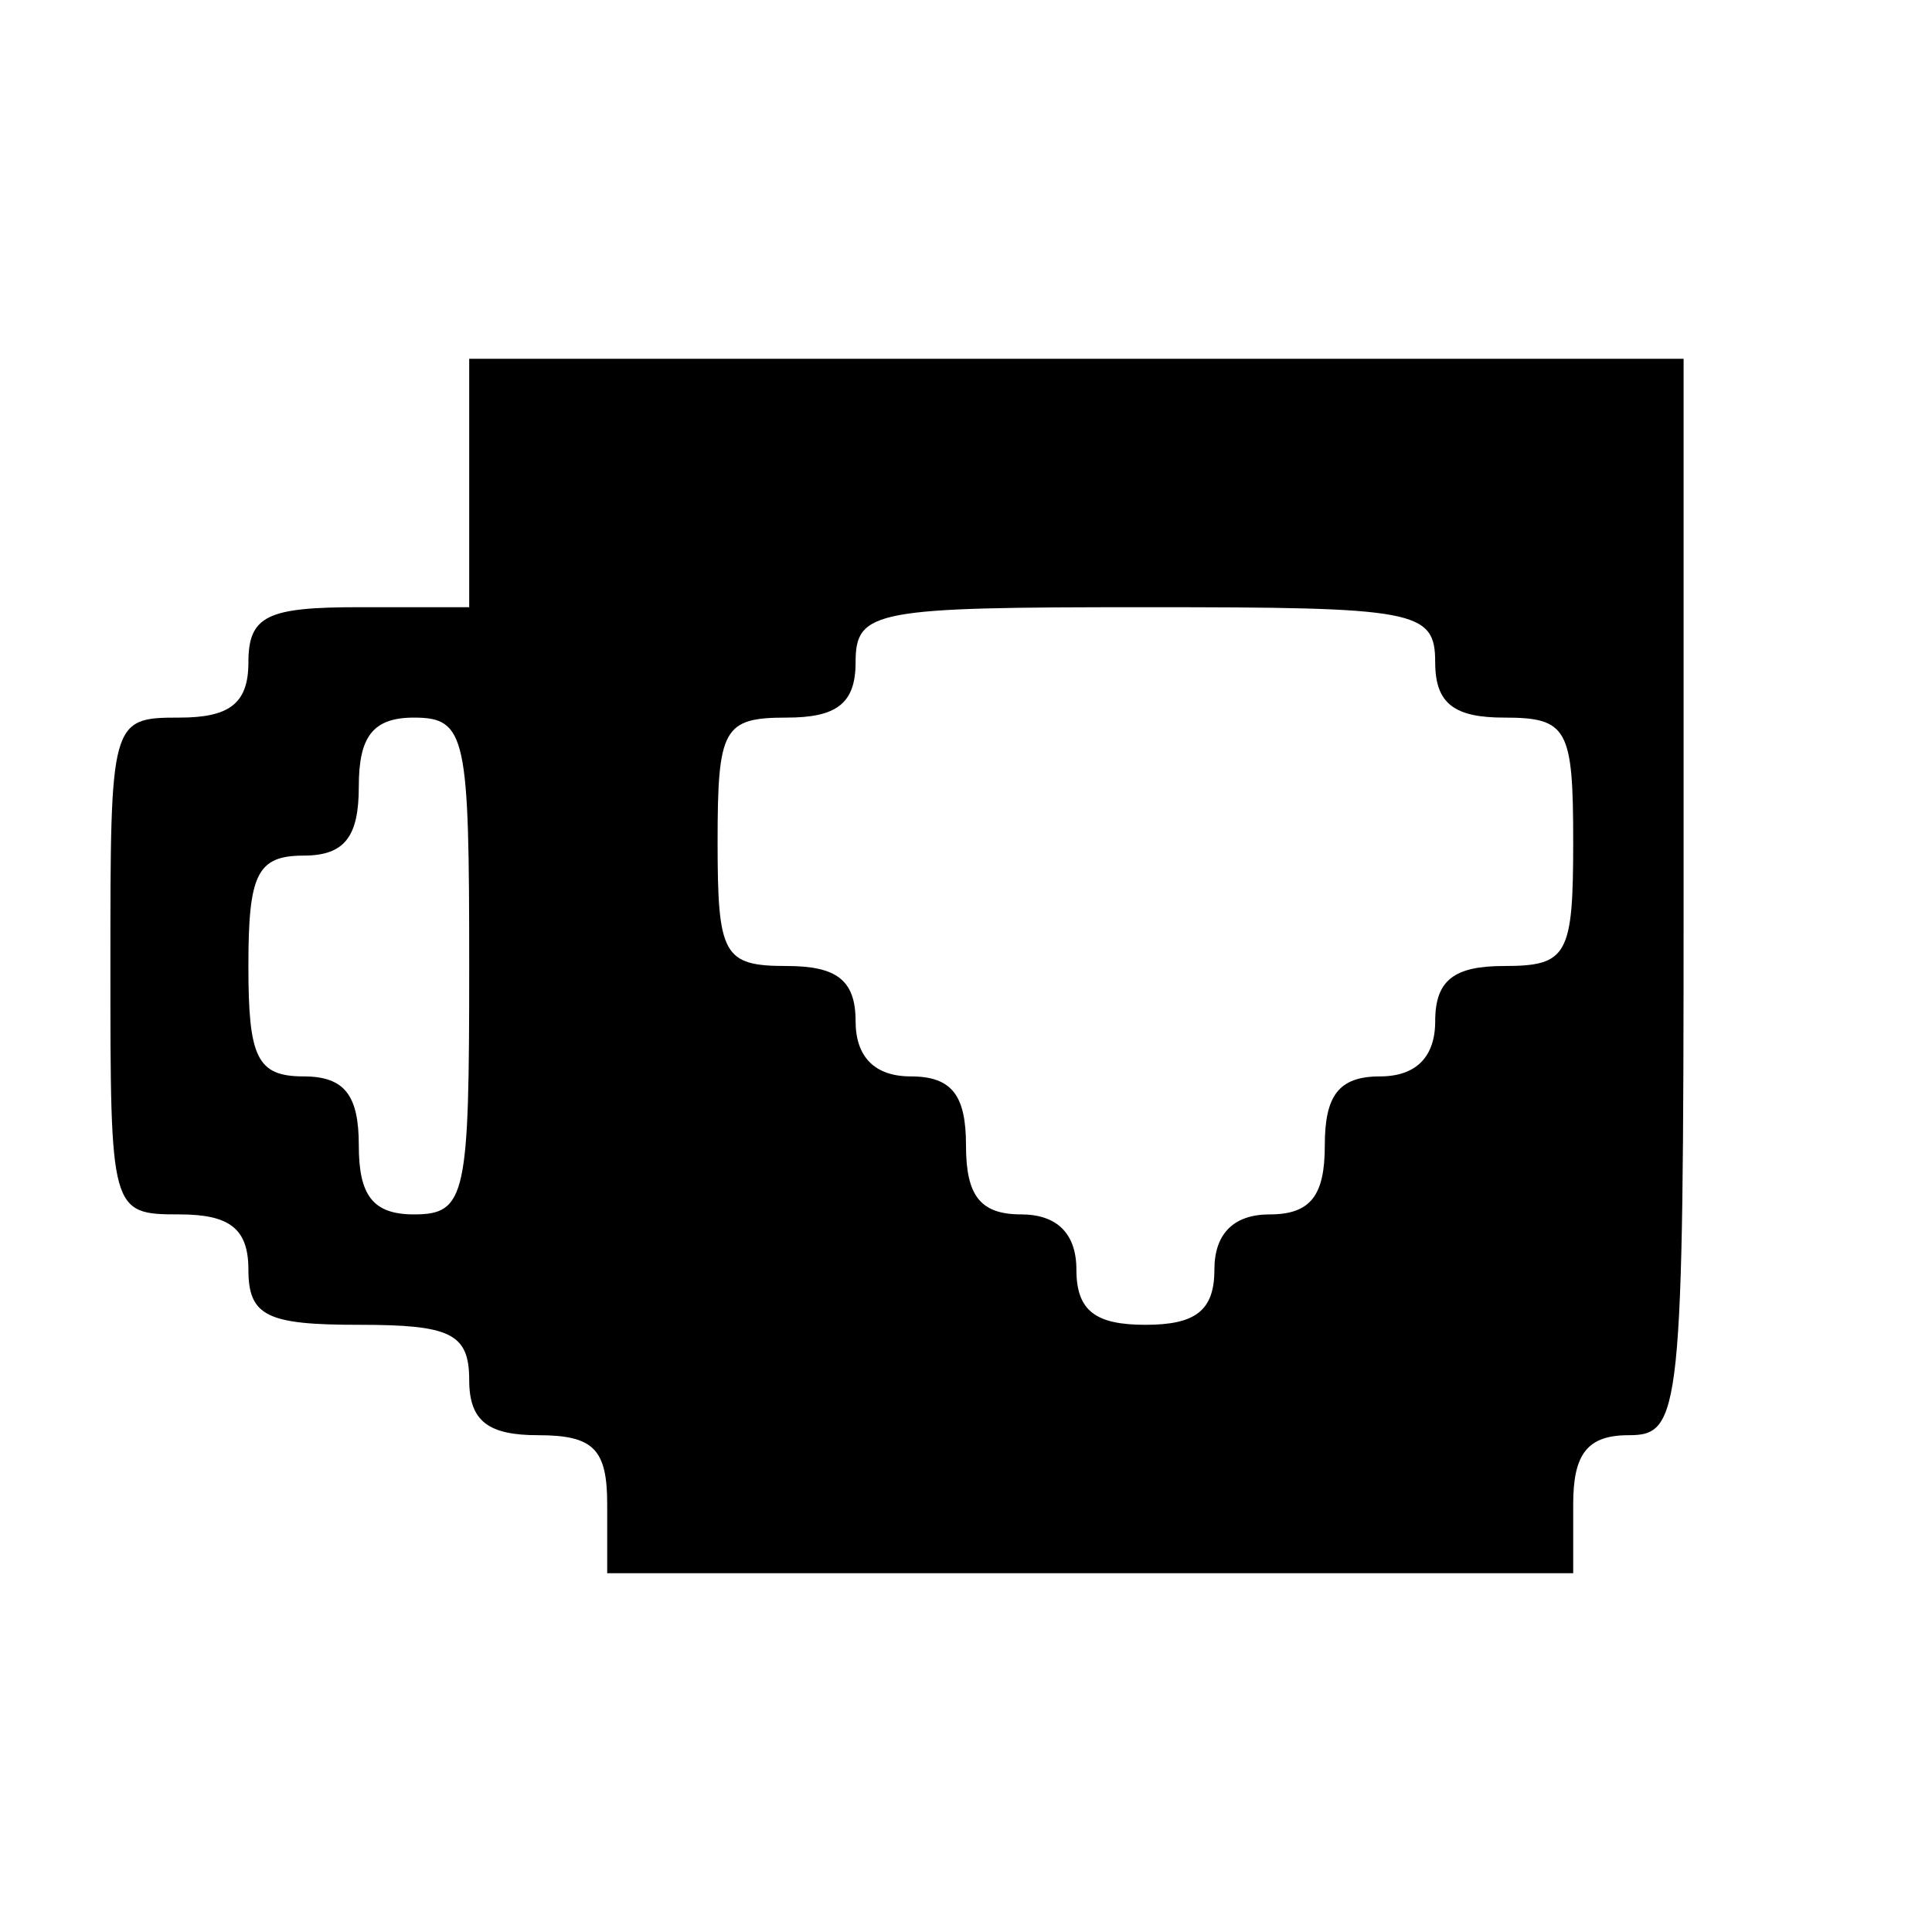<?xml version="1.0" standalone="no"?>
<!DOCTYPE svg PUBLIC "-//W3C//DTD SVG 20010904//EN"
 "http://www.w3.org/TR/2001/REC-SVG-20010904/DTD/svg10.dtd">
<svg version="1.0" xmlns="http://www.w3.org/2000/svg"
 width="70pt" height="70pt" viewBox="0 0 70 70"
 preserveAspectRatio="xMidYMid meet">
<g transform="translate(0,70) scale(0.1,-0.1)"
fill="#000000" stroke="none">
<path d="M170 525 l0 -45 -40 0 c-33 0 -40 -3 -40 -20 0 -15 -7 -20 -25 -20
-25 0 -25 -1 -25 -90 0 -89 0 -90 25 -90 18 0 25 -5 25 -20 0 -17 7 -20 40
-20 33 0 40 -3 40 -20 0 -15 7 -20 25 -20 20 0 25 -5 25 -25 l0 -25 175 0 175
0 0 25 c0 18 5 25 20 25 19 0 20 7 20 195 l0 195 -220 0 -220 0 0 -45z m350
-65 c0 -15 7 -20 25 -20 23 0 25 -4 25 -45 0 -41 -2 -45 -25 -45 -18 0 -25 -5
-25 -20 0 -13 -7 -20 -20 -20 -15 0 -20 -7 -20 -25 0 -18 -5 -25 -20 -25 -13
0 -20 -7 -20 -20 0 -15 -7 -20 -25 -20 -18 0 -25 5 -25 20 0 13 -7 20 -20 20
-15 0 -20 7 -20 25 0 18 -5 25 -20 25 -13 0 -20 7 -20 20 0 15 -7 20 -25 20
-23 0 -25 4 -25 45 0 41 2 45 25 45 18 0 25 5 25 20 0 19 7 20 105 20 98 0
105 -1 105 -20z m-350 -110 c0 -83 -1 -90 -20 -90 -15 0 -20 7 -20 25 0 18 -5
25 -20 25 -17 0 -20 7 -20 40 0 33 3 40 20 40 15 0 20 7 20 25 0 18 5 25 20
25 19 0 20 -7 20 -90z"/>
</g>
</svg>
